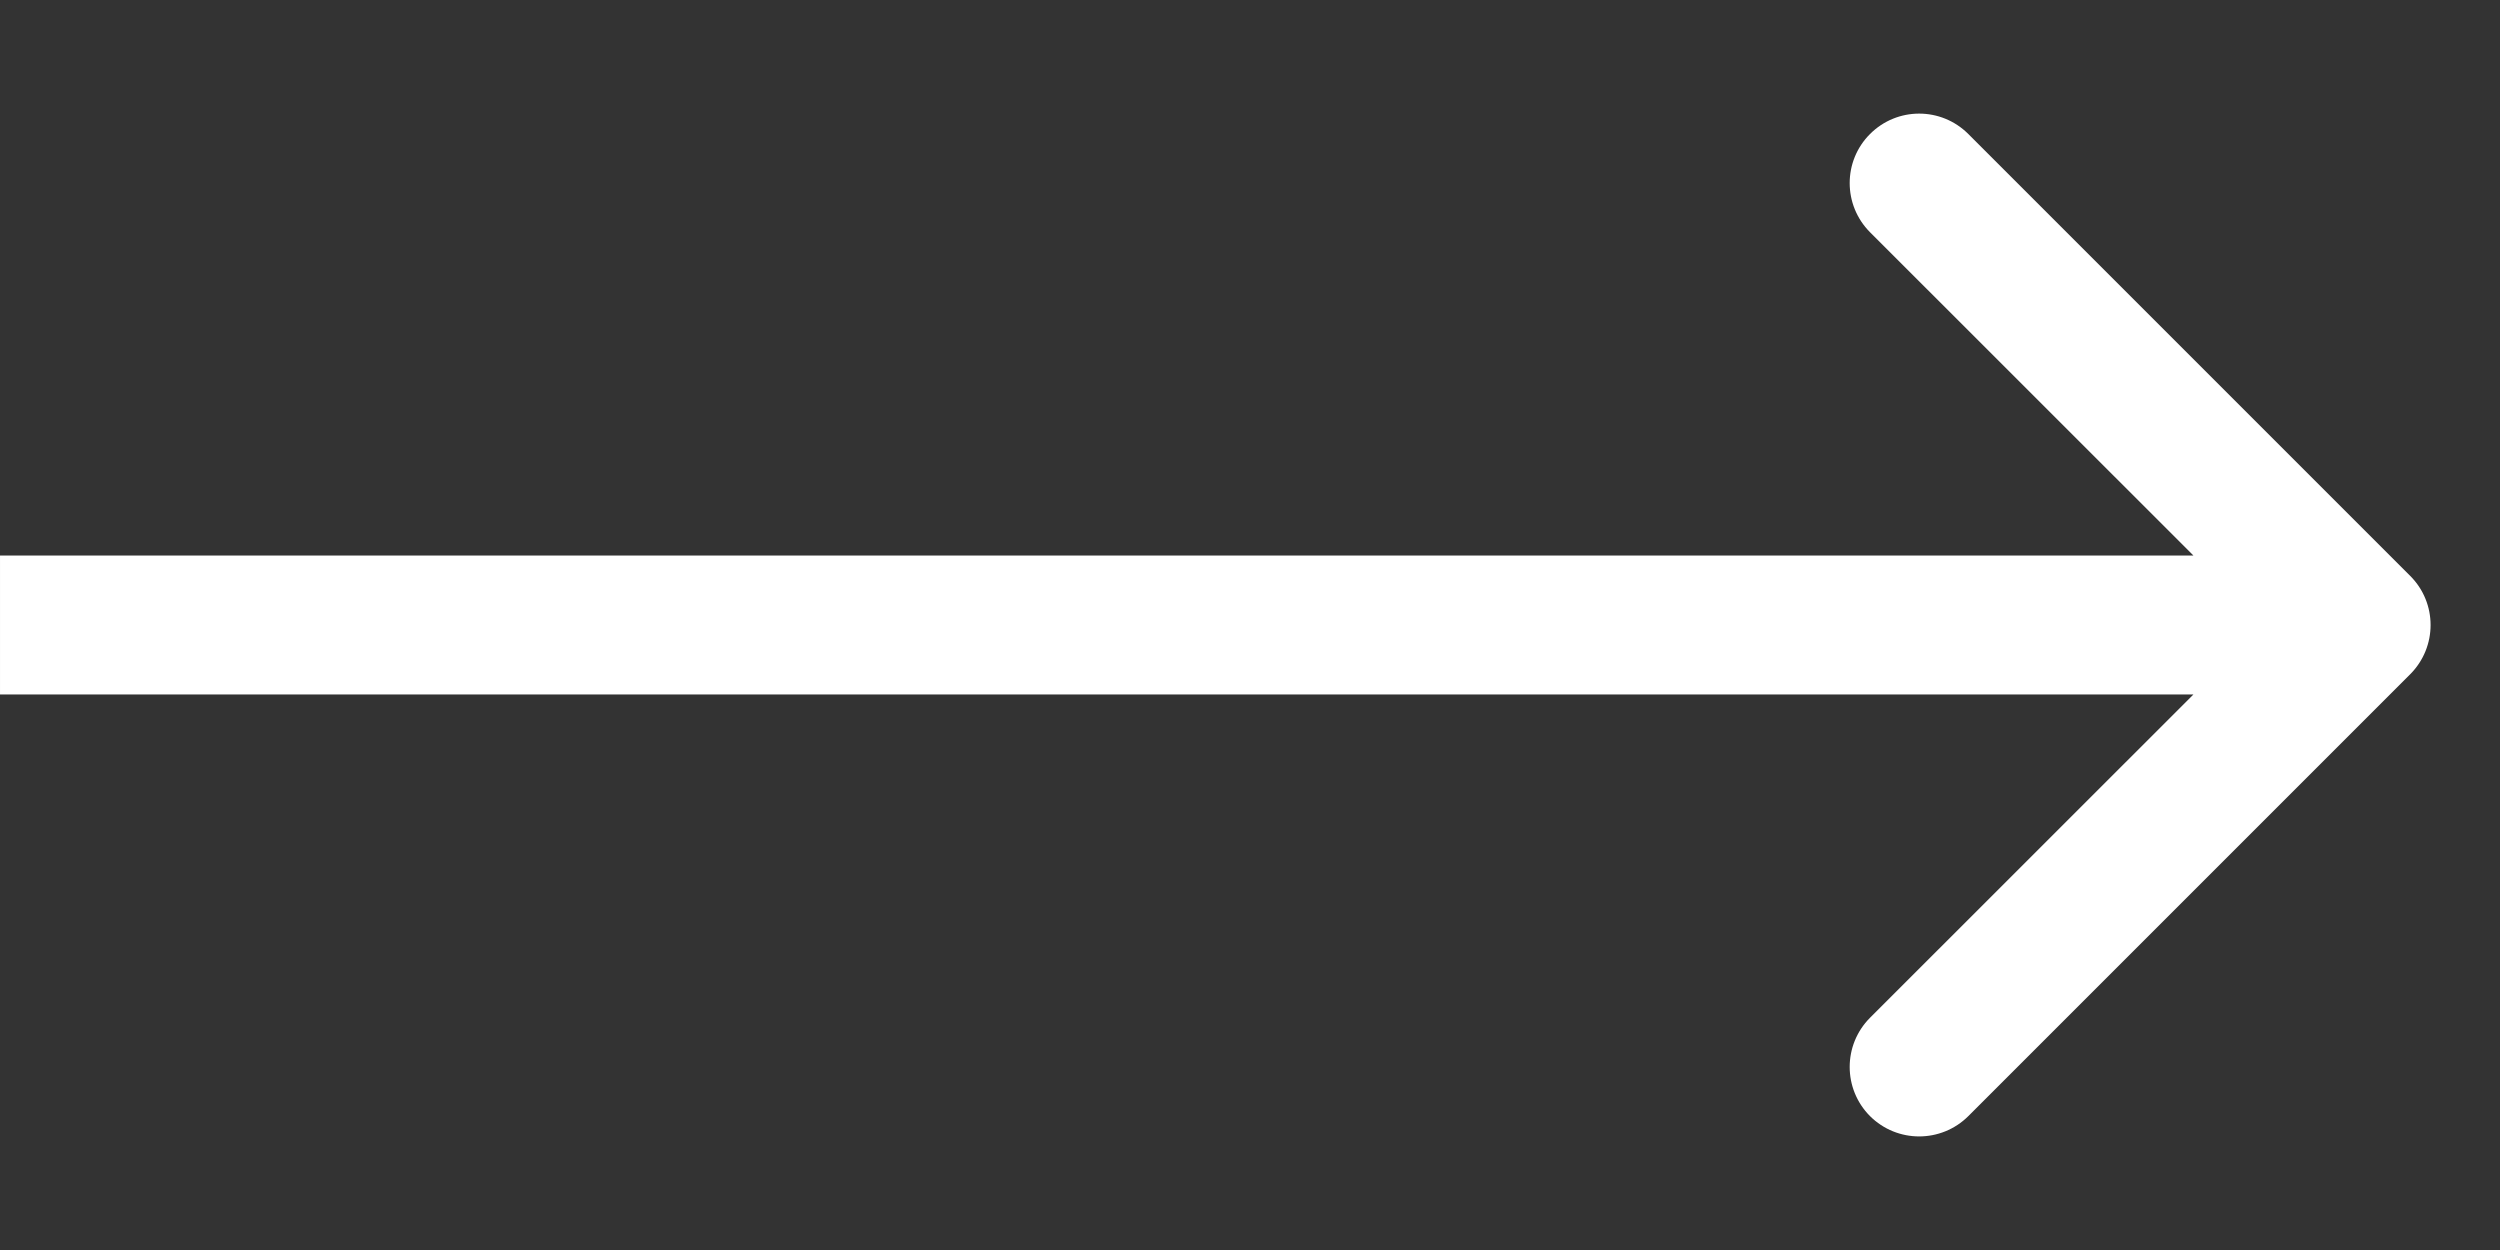 <svg width="18" height="9" viewBox="0 0 18 9" fill="none" xmlns="http://www.w3.org/2000/svg">
<rect x="0" y="0" width="18" height="9" fill="#333333" stroke="none"/>
<path id="Arrow 13" d="M17.354 4.854C17.549 4.658 17.549 4.342 17.354 4.147L14.172 0.965C13.976 0.769 13.66 0.769 13.464 0.965C13.269 1.16 13.269 1.476 13.464 1.672L16.293 4.5L13.464 7.328C13.269 7.524 13.269 7.84 13.464 8.036C13.66 8.231 13.976 8.231 14.172 8.036L17.354 4.854ZM6.10352e-05 5L17 5V4L6.10352e-05 4L6.10352e-05 5Z" fill="white"/>
</svg>
